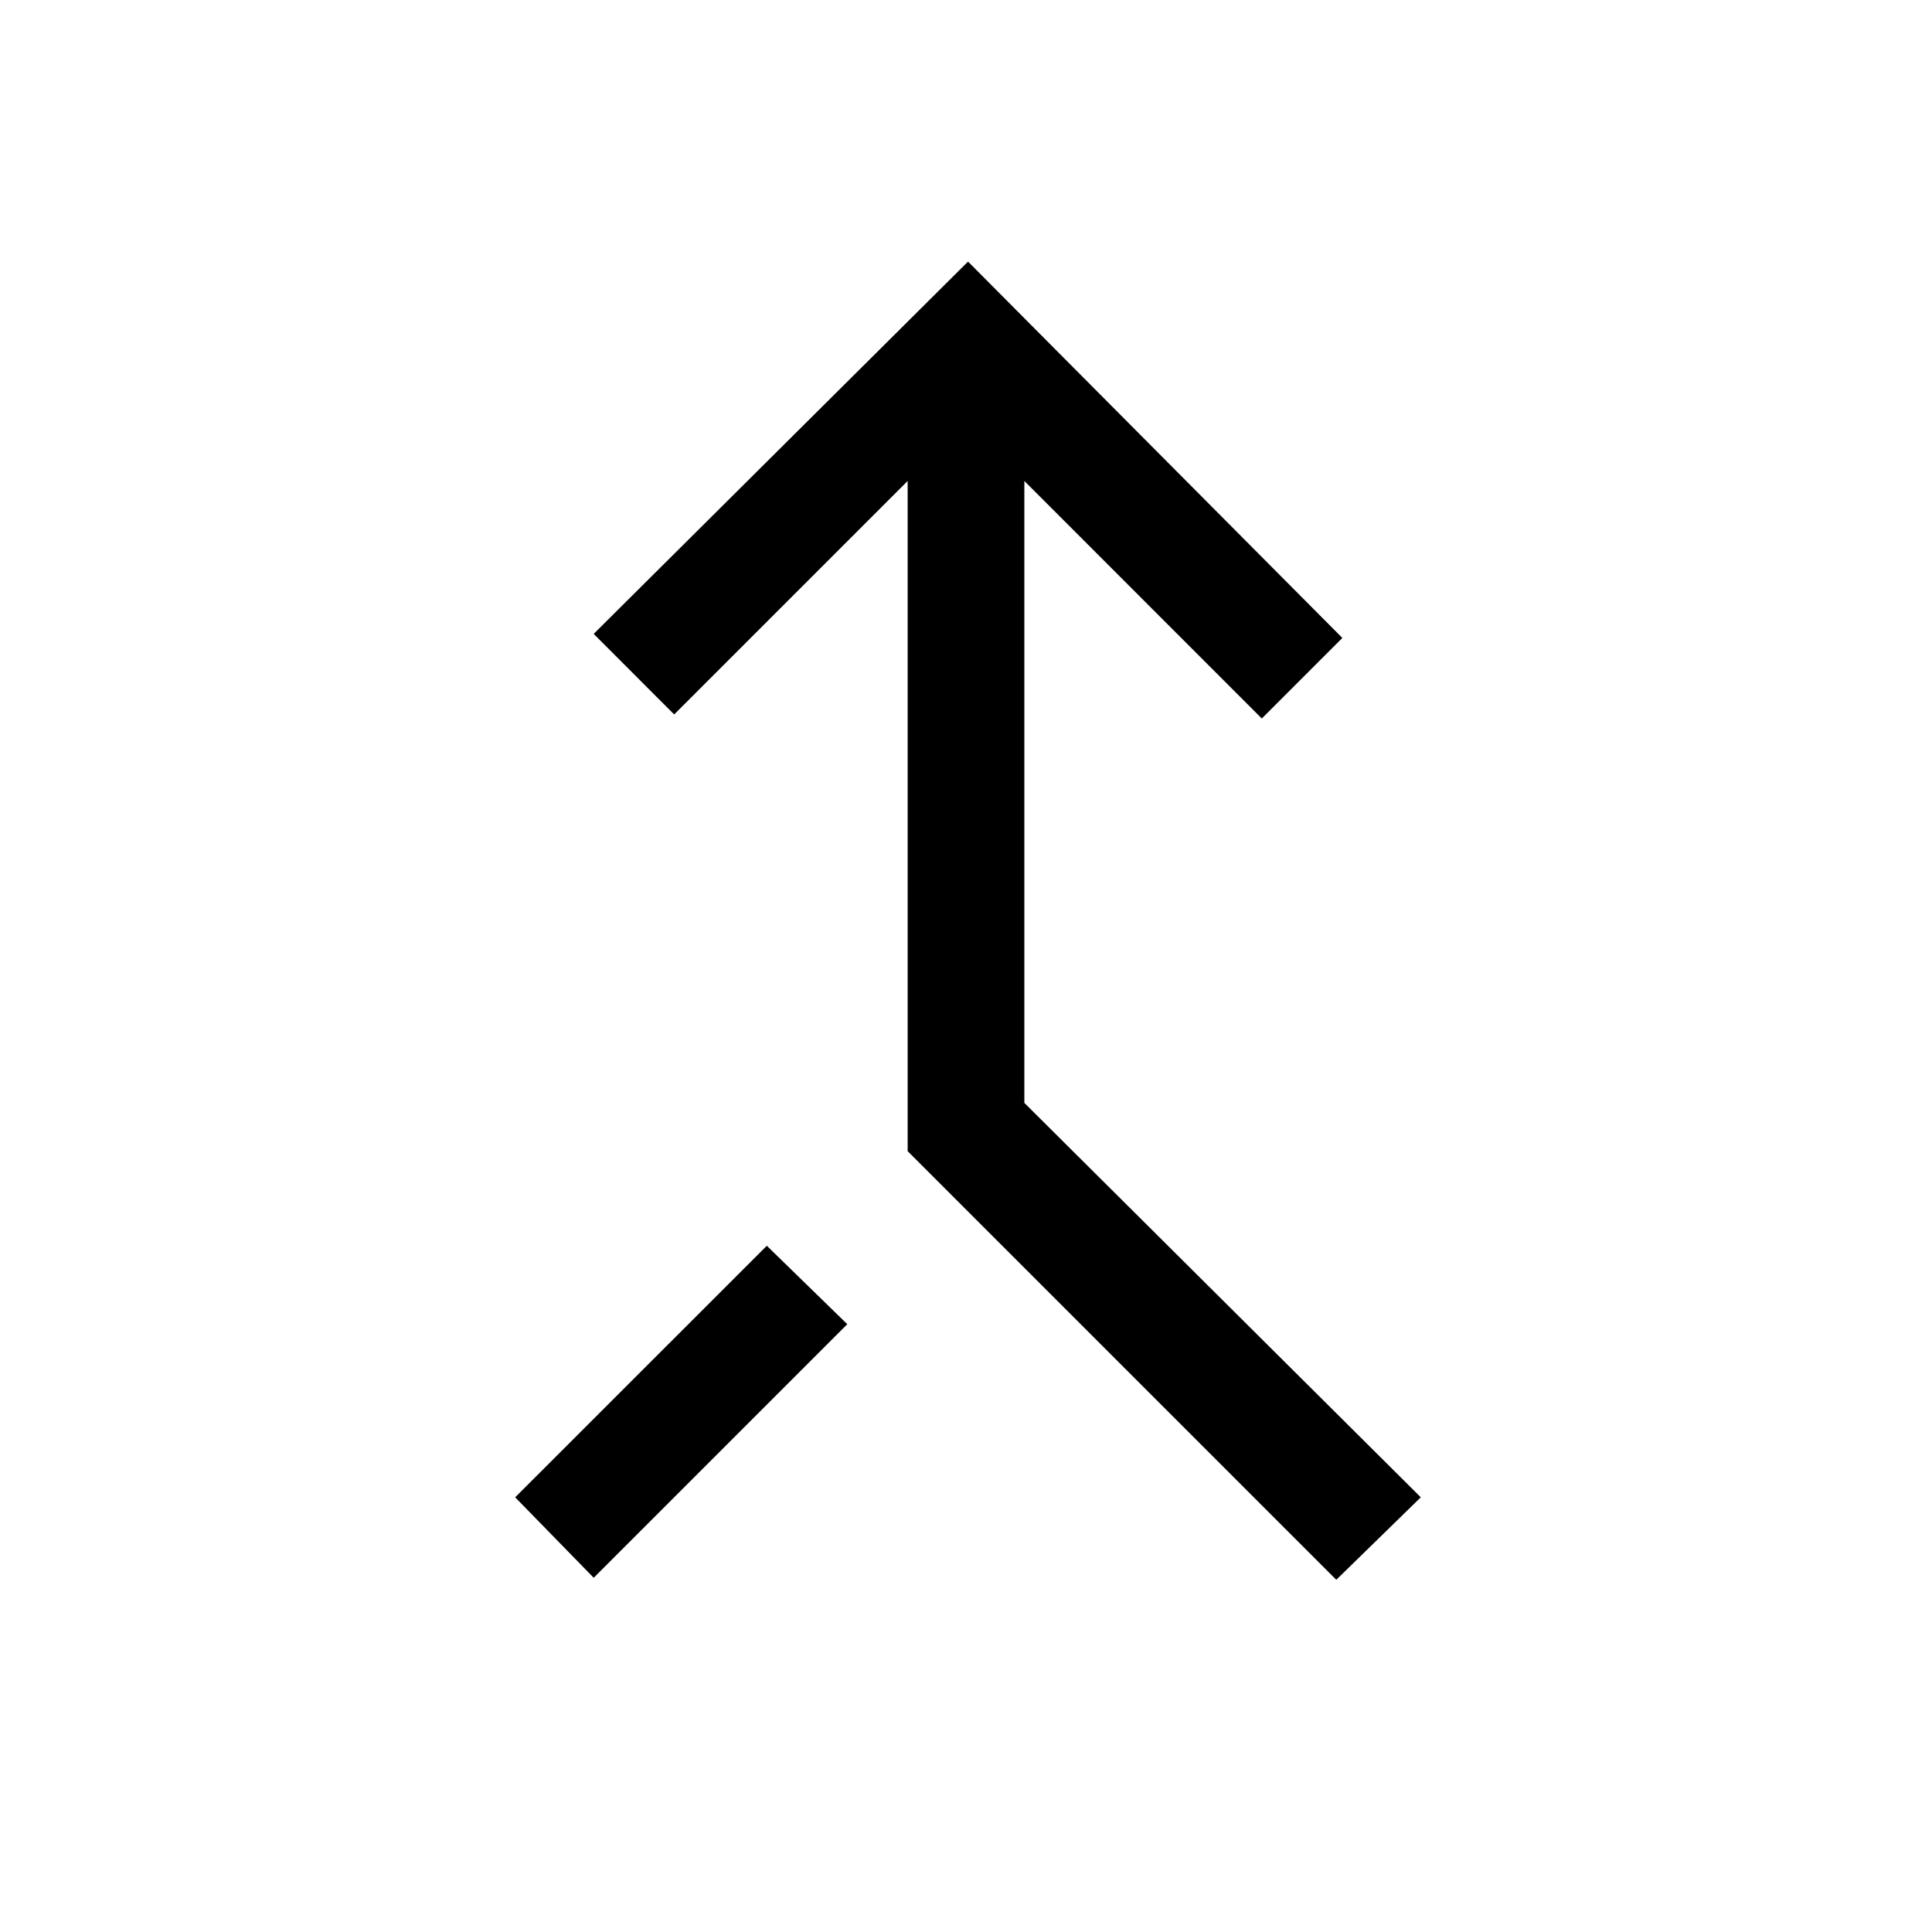 <svg xmlns="http://www.w3.org/2000/svg" height="20" width="20"><path d="M13.833 16.354 9.396 11.917V4.979L6.979 7.396L6.146 6.562L10.021 2.708L13.896 6.604L13.062 7.438L10.604 4.979V11.417L14.708 15.5ZM6.146 16.333 5.333 15.5 7.938 12.896 8.771 13.708Z"/></svg>